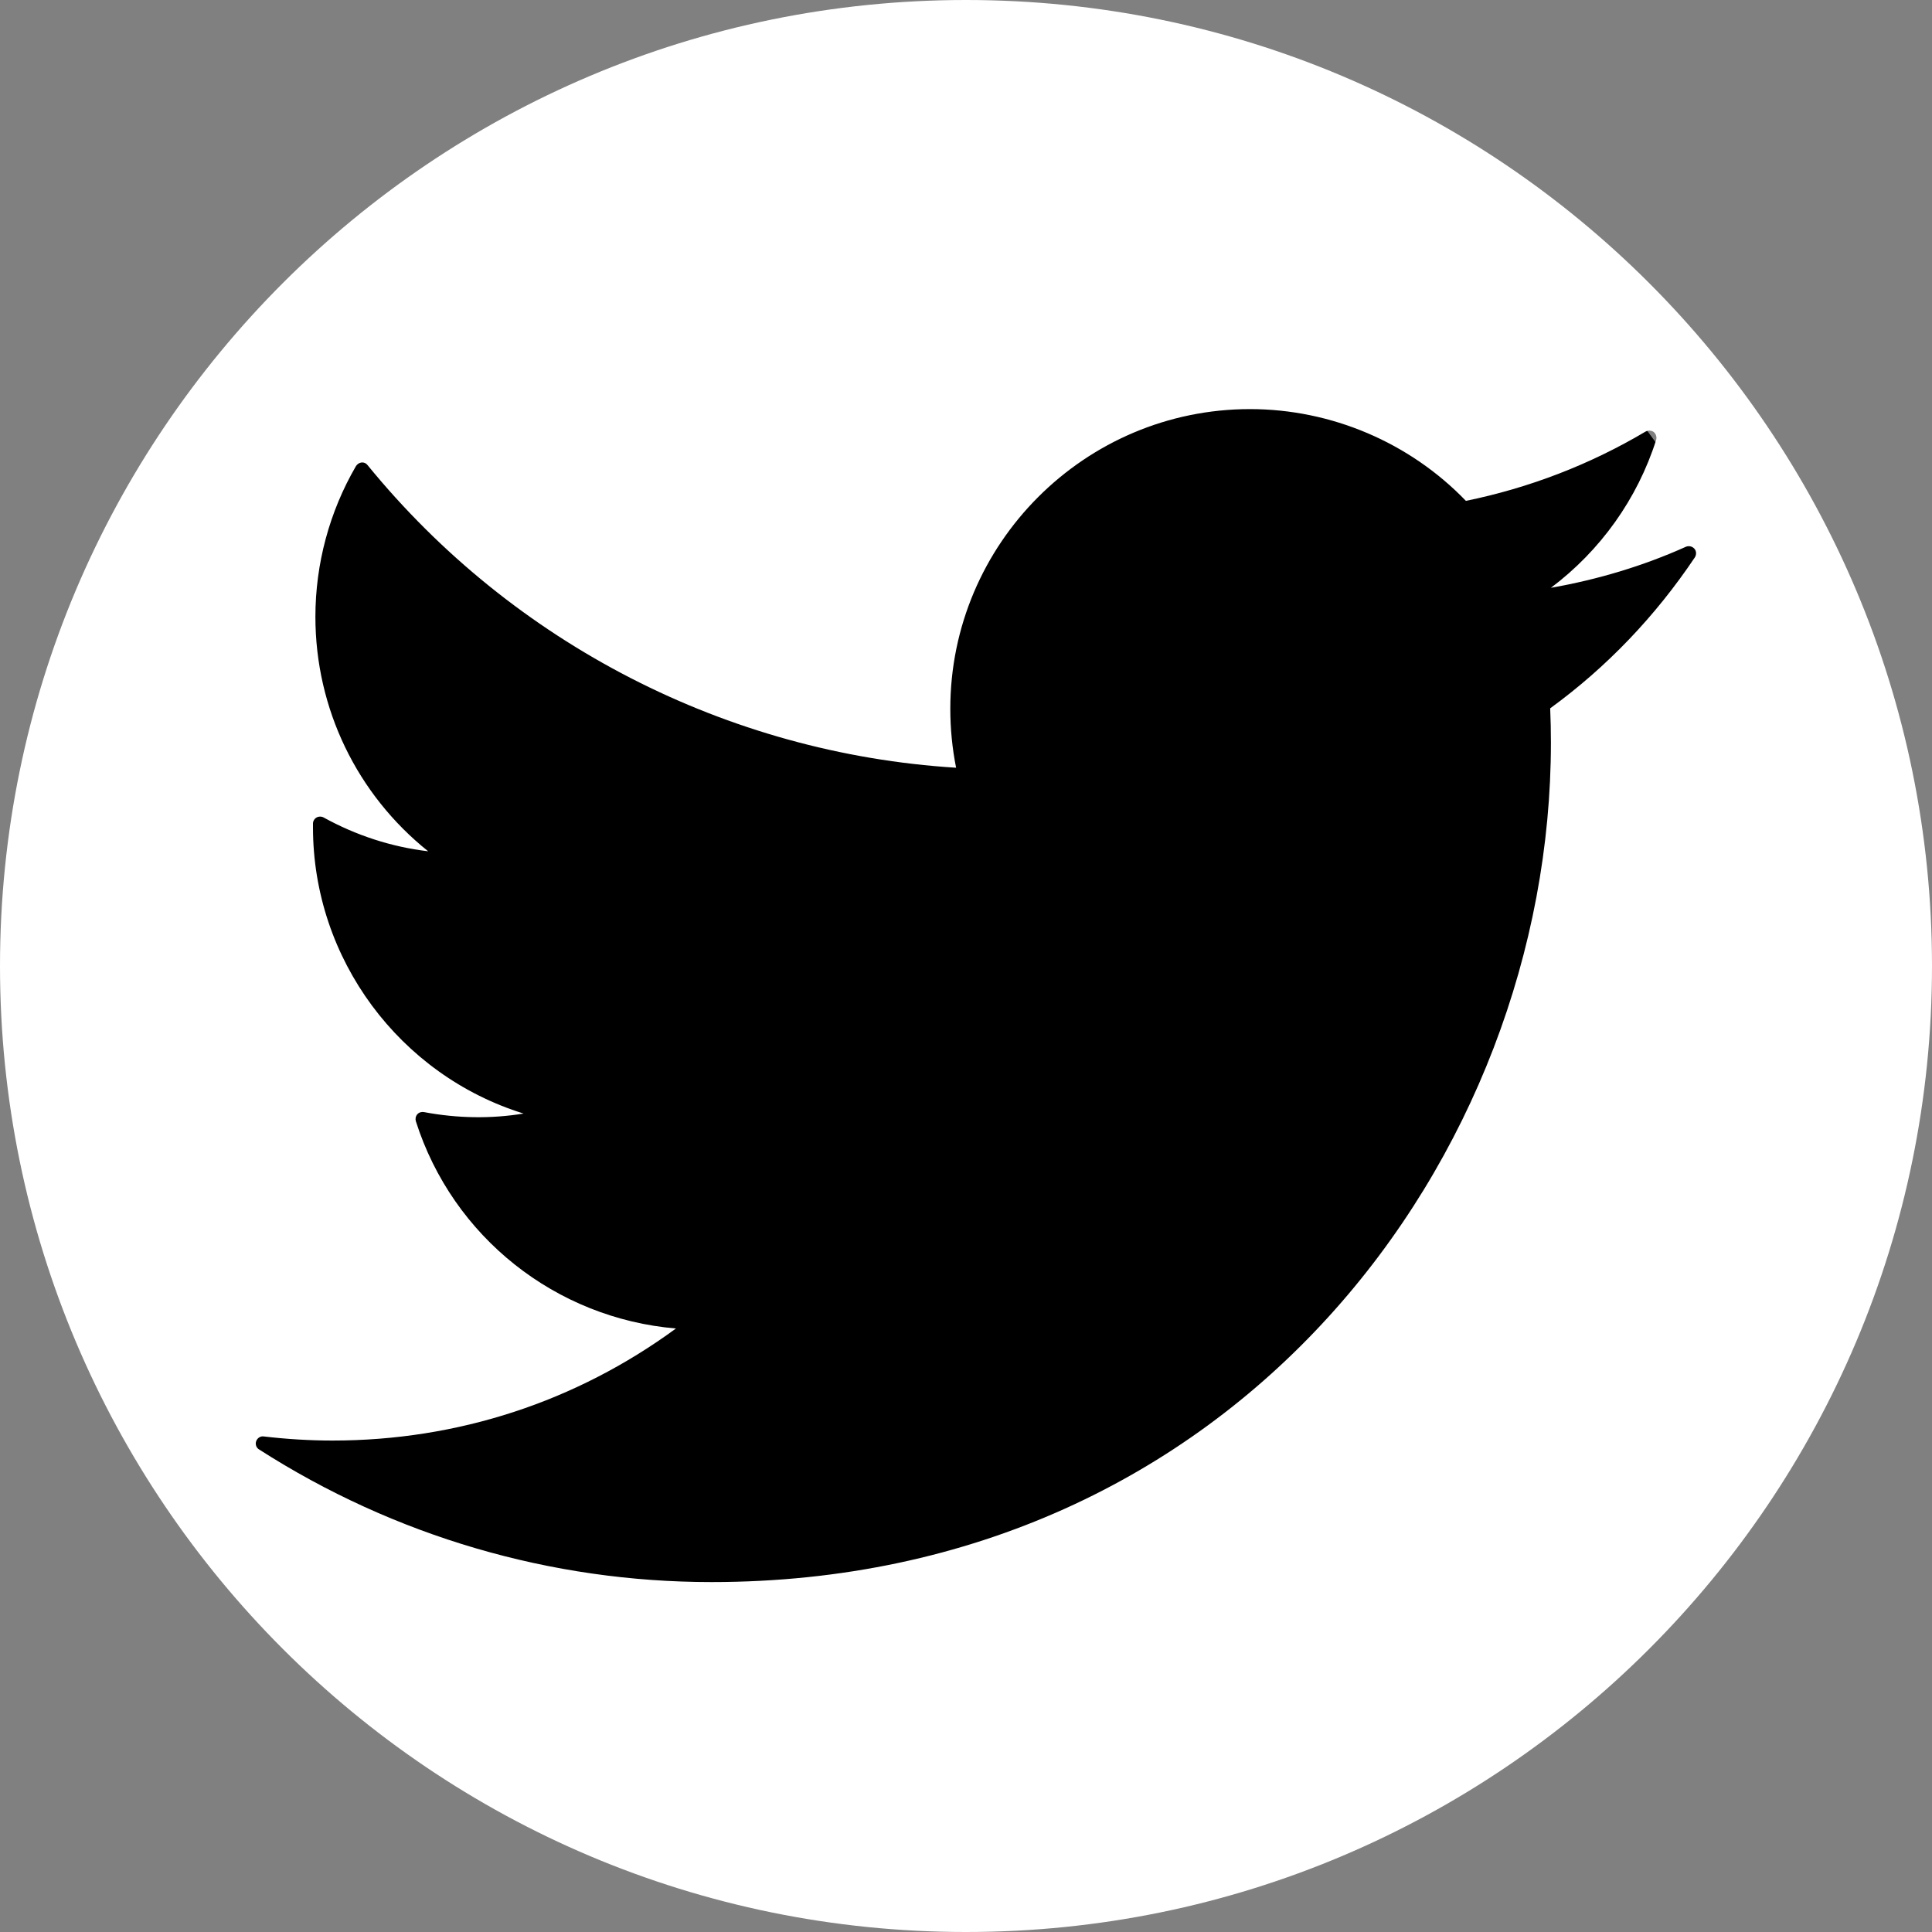 <?xml version="1.0" encoding="utf-8"?>
<!-- Generator: Adobe Illustrator 22.1.0, SVG Export Plug-In . SVG Version: 6.00 Build 0)  -->
<svg version="1.1" id="Слой_1" xmlns="http://www.w3.org/2000/svg" xmlns:xlink="http://www.w3.org/1999/xlink" x="0px" y="0px"
	 viewBox="0 0 800 800" style="enable-background:new 0 0 800 800;" xml:space="preserve">
<rect x="0" y="0" width="800" height="800" fill="#808080" stroke="none"/>
<style type="text/css">
	.st0{fill:#FFFFFF;}
</style>
<g id="Слой_2_1_">
	<circle cx="392.1" cy="393.9" r="361.3"/>
</g>
<g id="Capa_1">
	<g>
		<path class="st0" d="M400,0C179.1,0,0,179.1,0,400s179.1,400,400,400s400-179.1,400-400S620.9,0,400,0z M641.9,293.3
			c0.2,4.7,0.3,9.5,0.3,14.2c0,170.9-130,347.6-347.6,347.6c-66.5,0-131.3-19-187.3-54.9c-1.2-0.7-1.7-2.2-1.2-3.5s1.8-2.1,3.1-1.9
			c9.4,1.1,19,1.7,28.5,1.7c51.7,0,100.7-16,142.2-46.4c-49.7-4.2-92.4-37.8-107.7-85.8c-0.3-1-0.1-2.1,0.6-2.9
			c0.7-0.8,1.8-1.1,2.8-0.9c13.8,2.6,27.8,2.8,41.2,0.6c-51.2-15.9-87.2-63.9-87.2-118.5V341c0-1,0.6-2,1.5-2.5s2-0.5,2.9,0
			c13.4,7.4,28.1,12.2,43.3,14c-29.4-23.5-46.7-59-46.7-97.1c0-21.9,5.8-43.5,16.8-62.4c0.5-0.8,1.4-1.4,2.3-1.5
			c1-0.1,1.9,0.3,2.5,1.1c60.3,73.9,148.9,119.4,243.7,125.3c-1.6-8-2.4-16.2-2.4-24.4c0-68.4,55.7-124.1,124.1-124.1
			c33.6,0,66.1,13.8,89.4,38c26.3-5.4,51.3-15,74.4-28.7c1.1-0.6,2.4-0.5,3.4,0.2c0.9,0.8,1.3,2,1,3.2
			c-7.8,24.5-23.1,45.9-43.6,61.3c19.3-3.4,38.1-9,55.9-17c1.2-0.5,2.6-0.2,3.5,0.8s0.9,2.5,0.2,3.6
			C685.5,255.1,665.4,276.2,641.9,293.3z"/>
	</g>
</g>
</svg>
